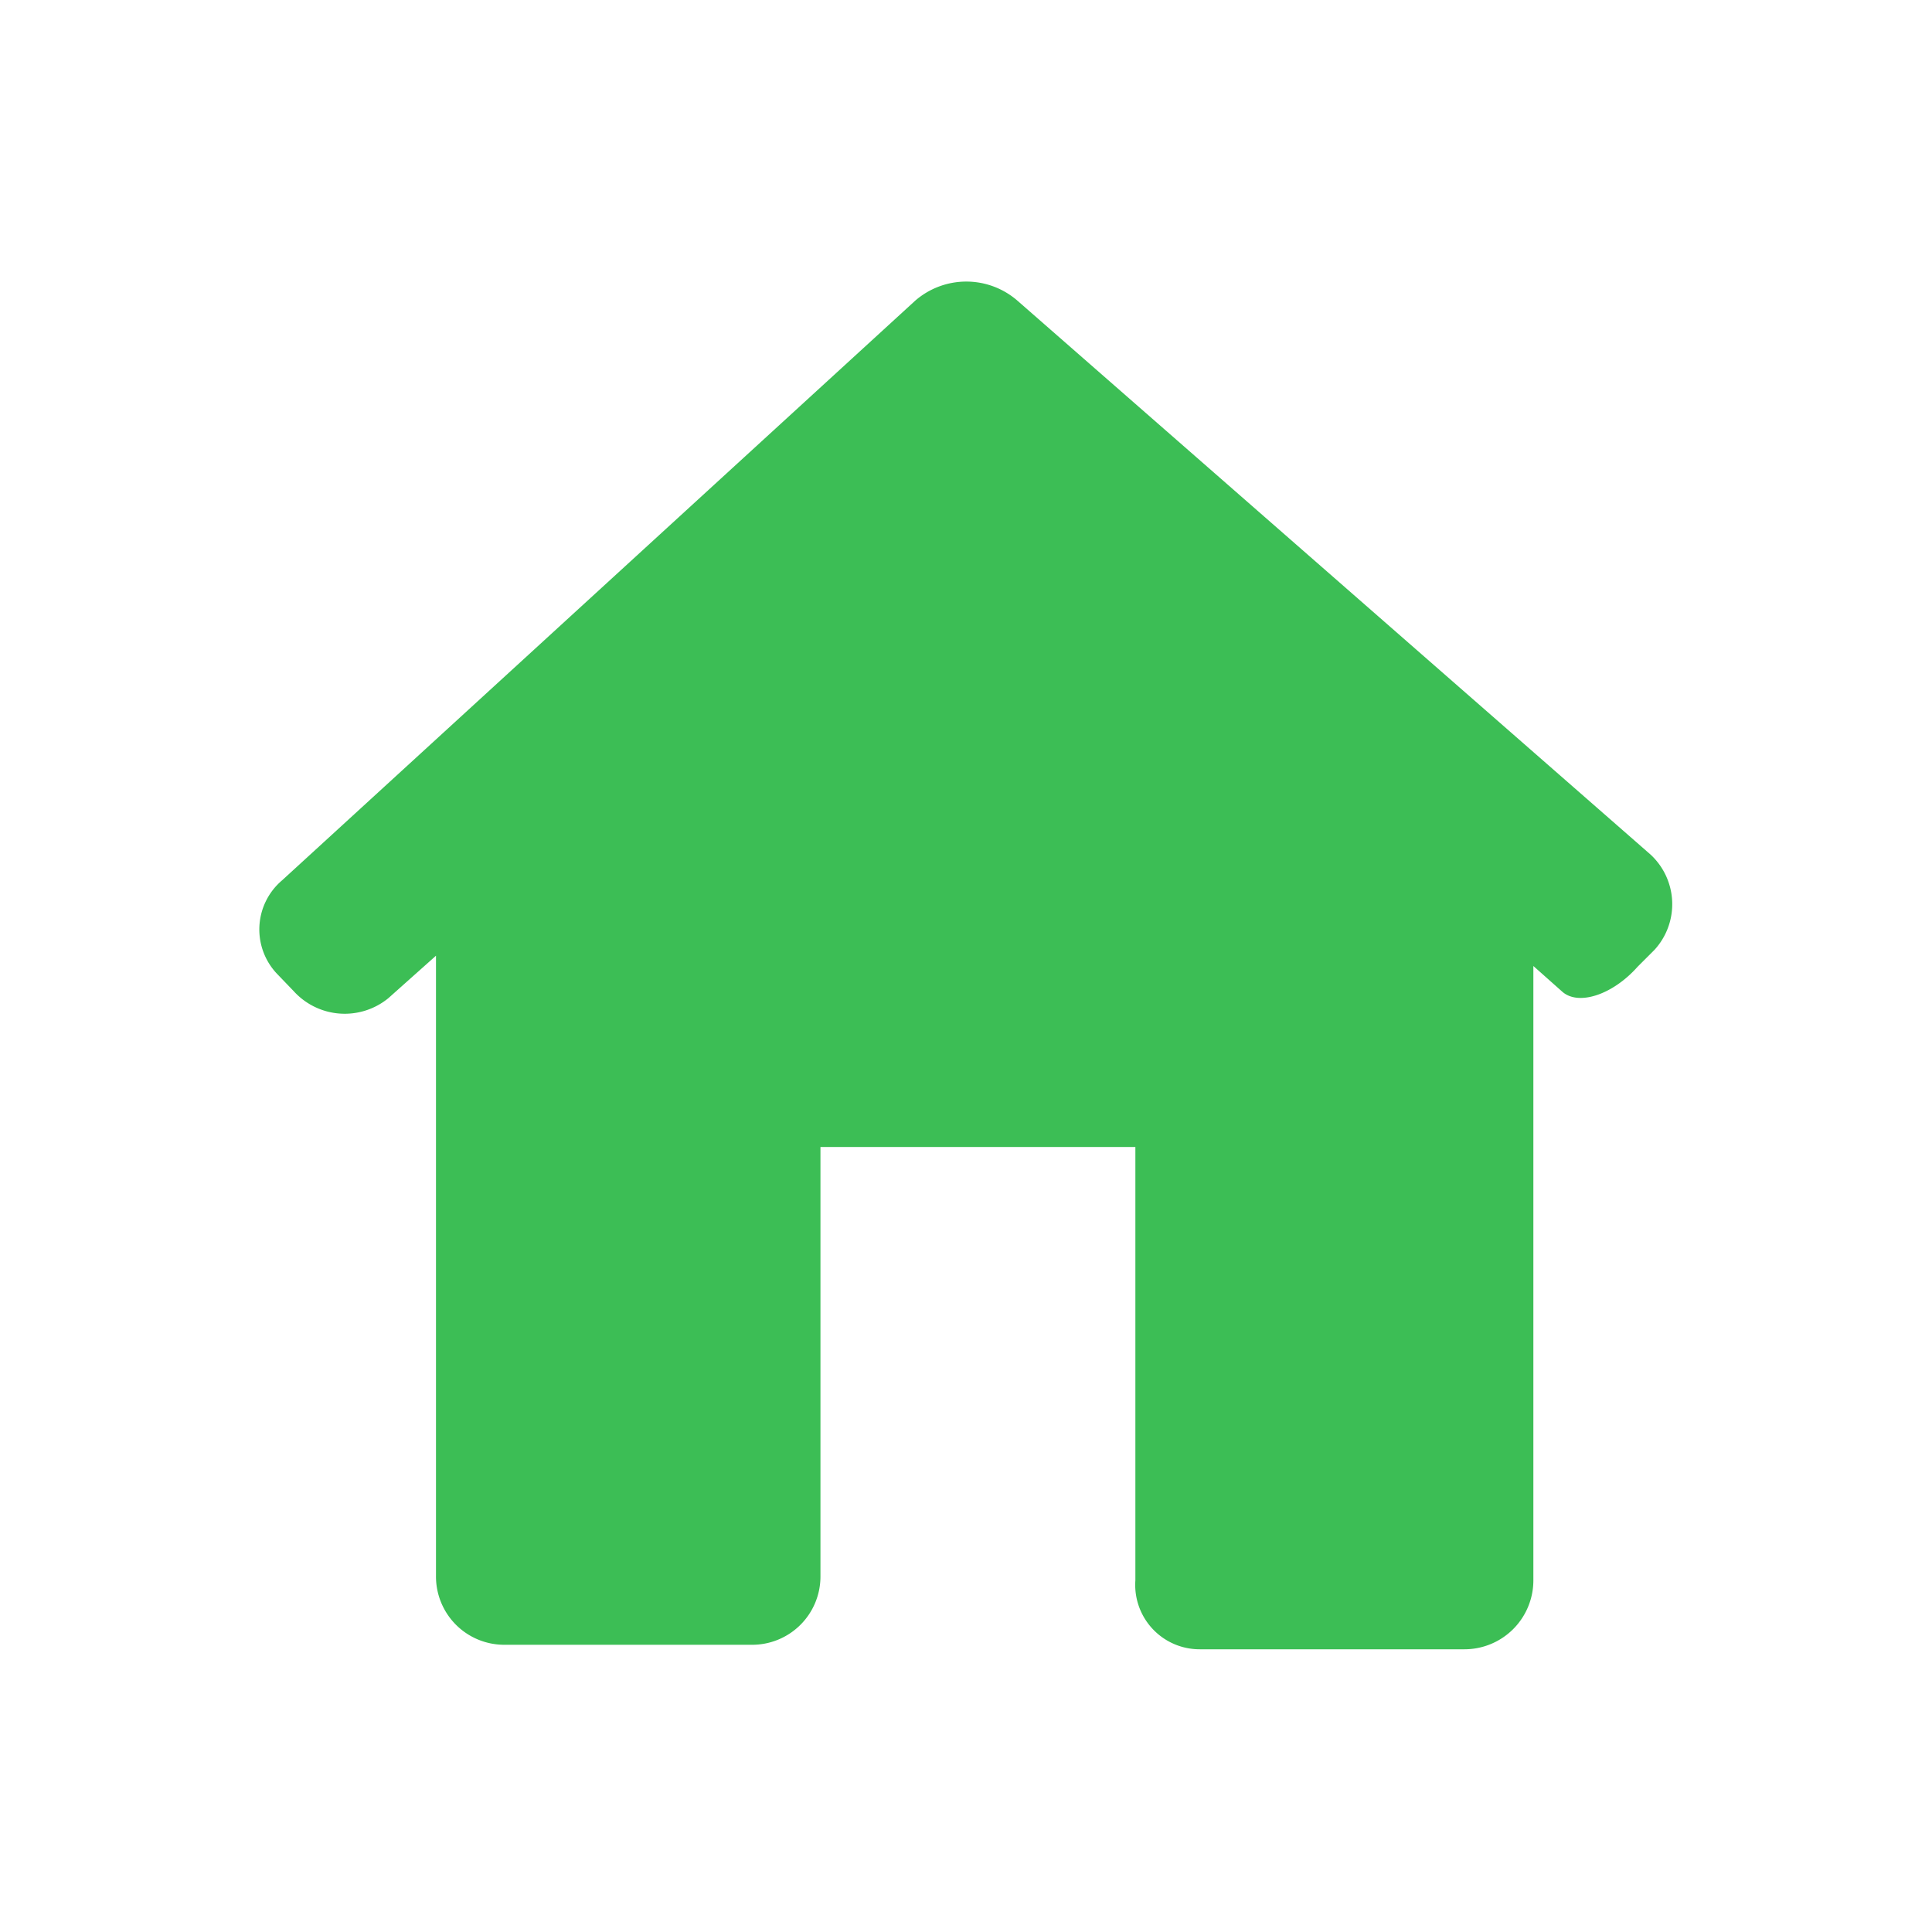 <svg id="_015---Cream-Pot" data-name=" 015---Cream-Pot" xmlns="http://www.w3.org/2000/svg" viewBox="0 0 30 30"><defs><style>.cls-1{fill:#3cbe55;}</style></defs><g id="house-black-silhouette-without-door"><path id="Path_7104" data-name="Path 7104" class="cls-1" d="M25.69,14.75a1.05,1.05,0,0,0-.06-1.48l0,0L15.8,4.67a1.21,1.21,0,0,0-1.59,0l-9.83,9a1,1,0,0,0-.07,1.46l0,0,.25.26a1.07,1.07,0,0,0,1.47.11l.74-.66v9.63a1.06,1.06,0,0,0,1.06,1.07h3.84a1.06,1.06,0,0,0,1.07-1.06h0V17.81h4.89v6.73a1,1,0,0,0,1,1.07h4.11a1.07,1.07,0,0,0,1.07-1.07h0V15l.45.4c.25.22.78.05,1.17-.39Z"/></g></svg>
